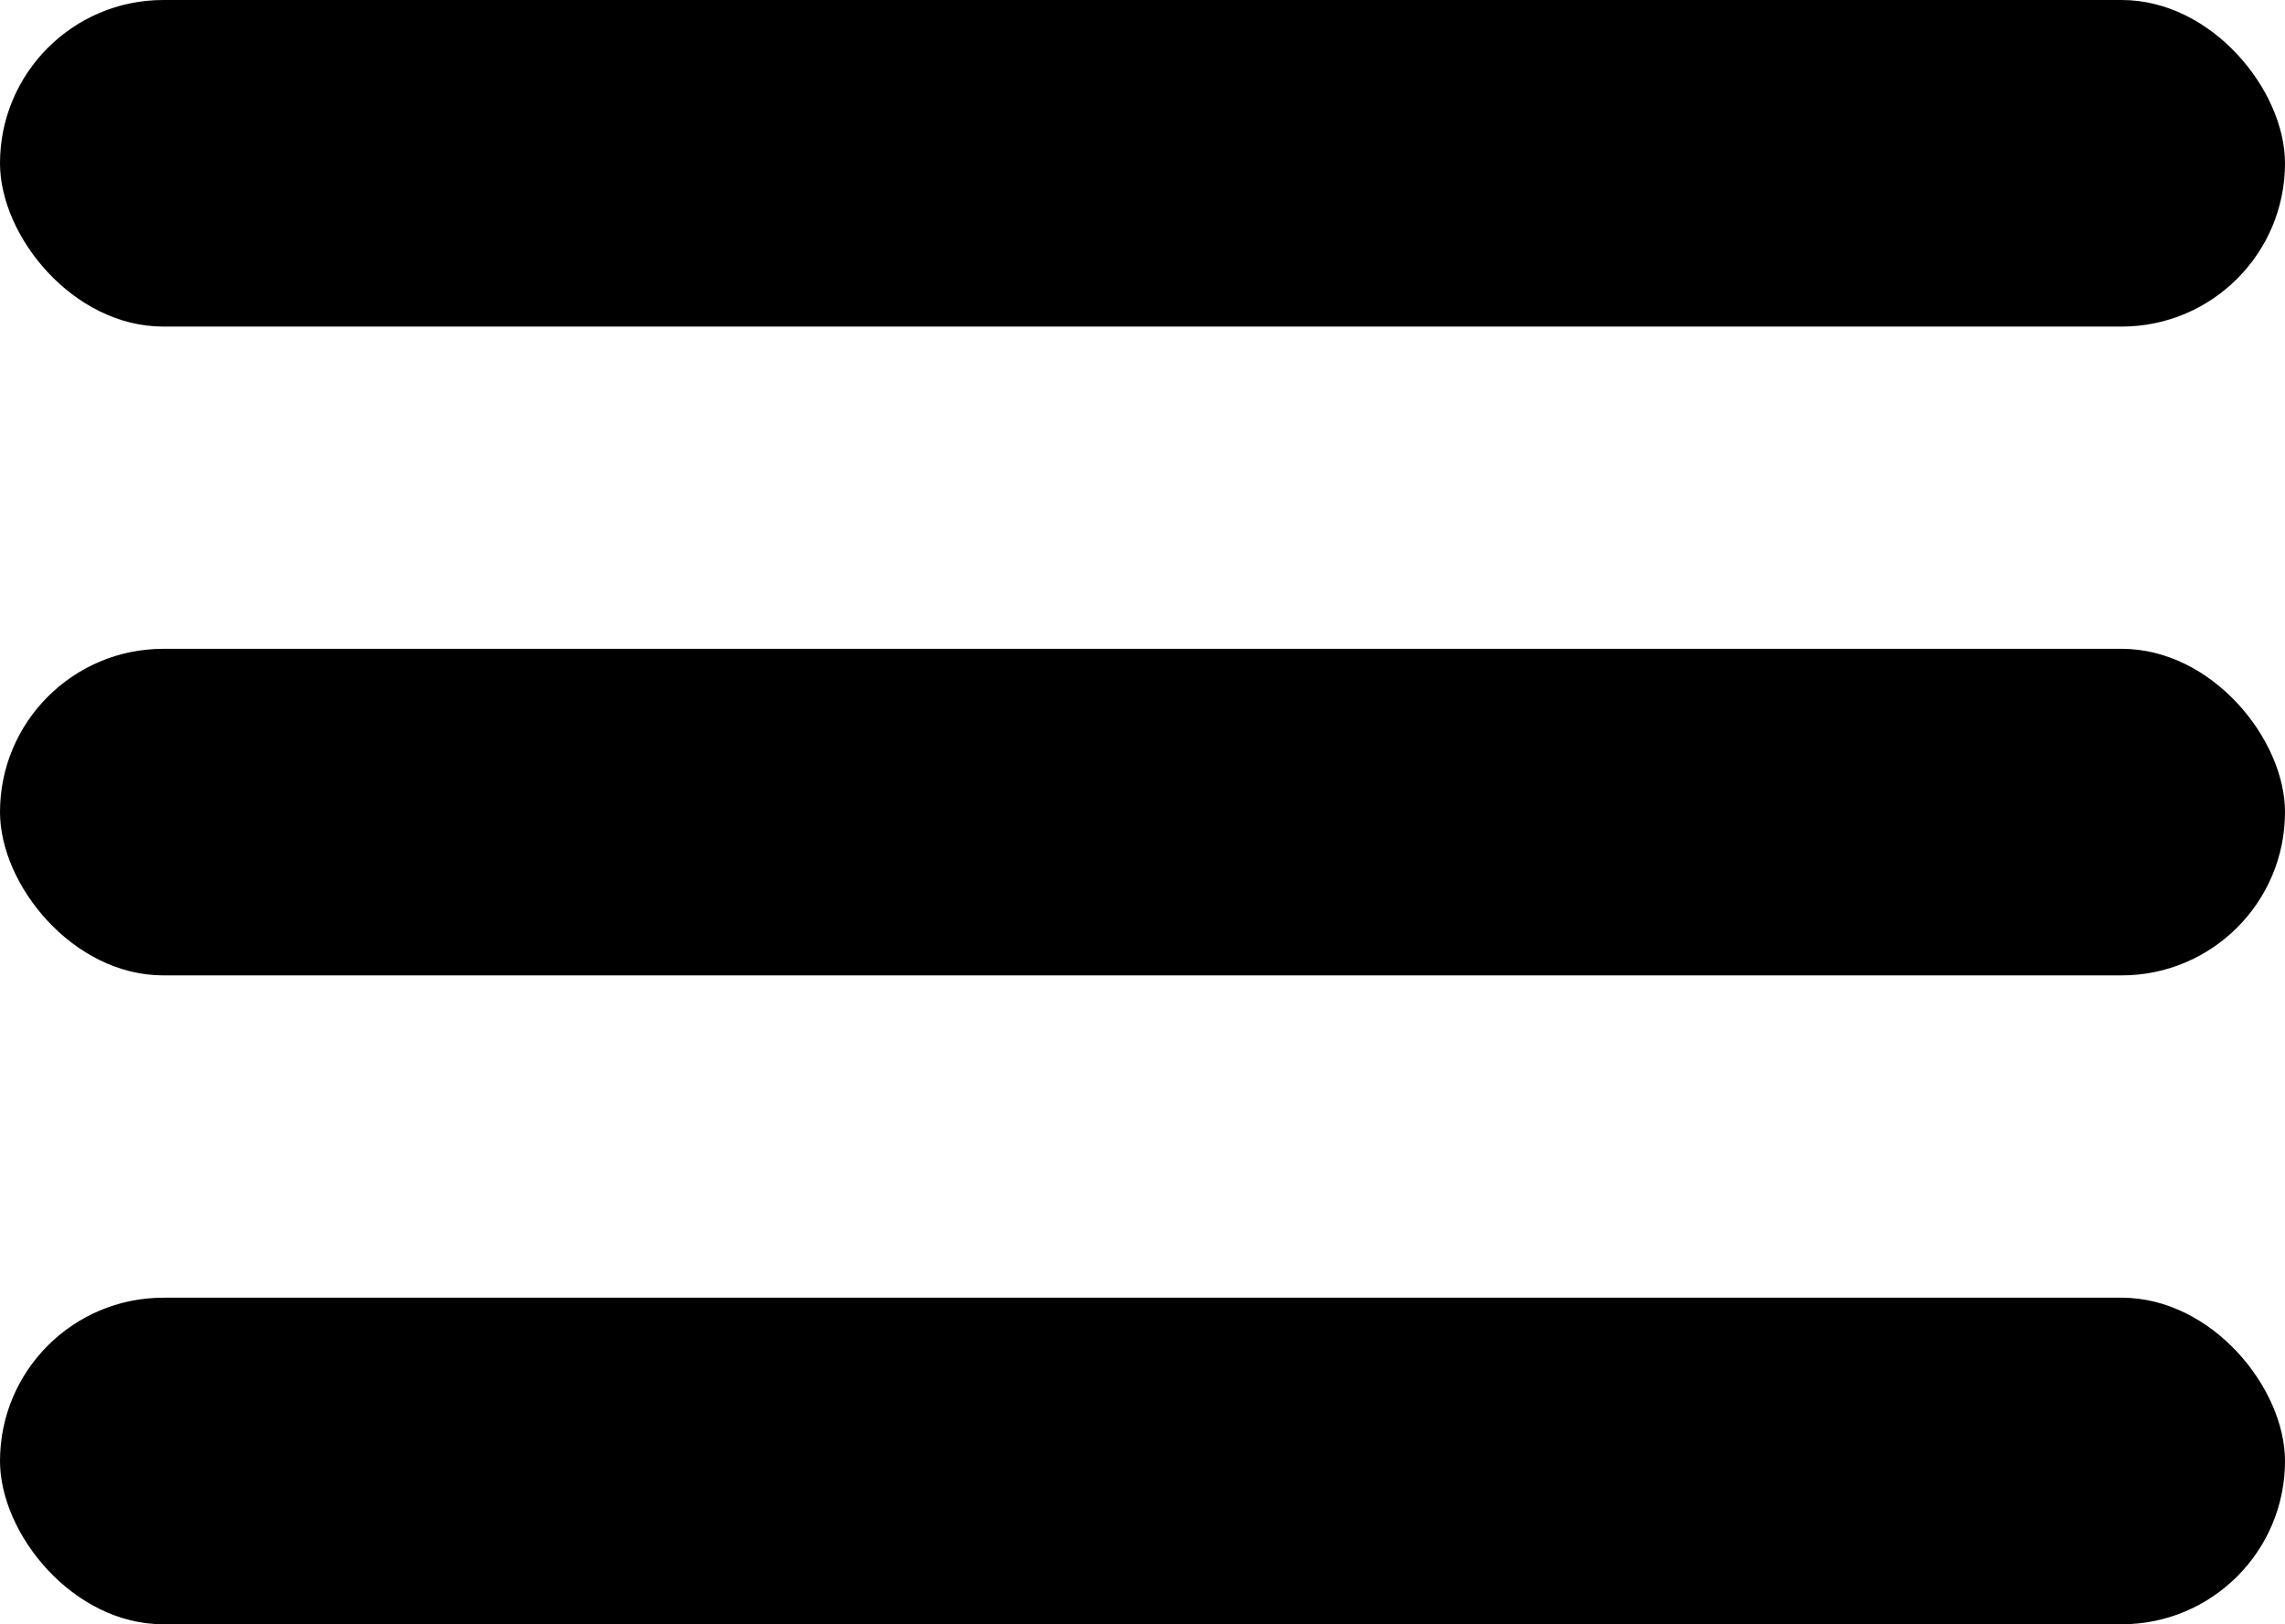 <?xml version="1.0" encoding="UTF-8" standalone="no"?>
<svg xmlns:rdf="http://www.w3.org/1999/02/22-rdf-syntax-ns#" xmlns="http://www.w3.org/2000/svg" space="preserve" height="19.91" viewBox="0 0 28.006 19.91" width="28.006" version="1.1" xmlns:cc="http://creativecommons.org/ns#" xmlns:dc="http://purl.org/dc/elements/1.1/">
 <g>
  <rect ry="2.002" height="4.003" width="28.006" y="0" x="0"/>
  <rect ry="2.002" height="4.003" width="28.006" y="7.953" x="0"/>
  <rect ry="2.002" height="4.003" width="28.006" y="15.907" x="0"/>
 </g>
</svg>
